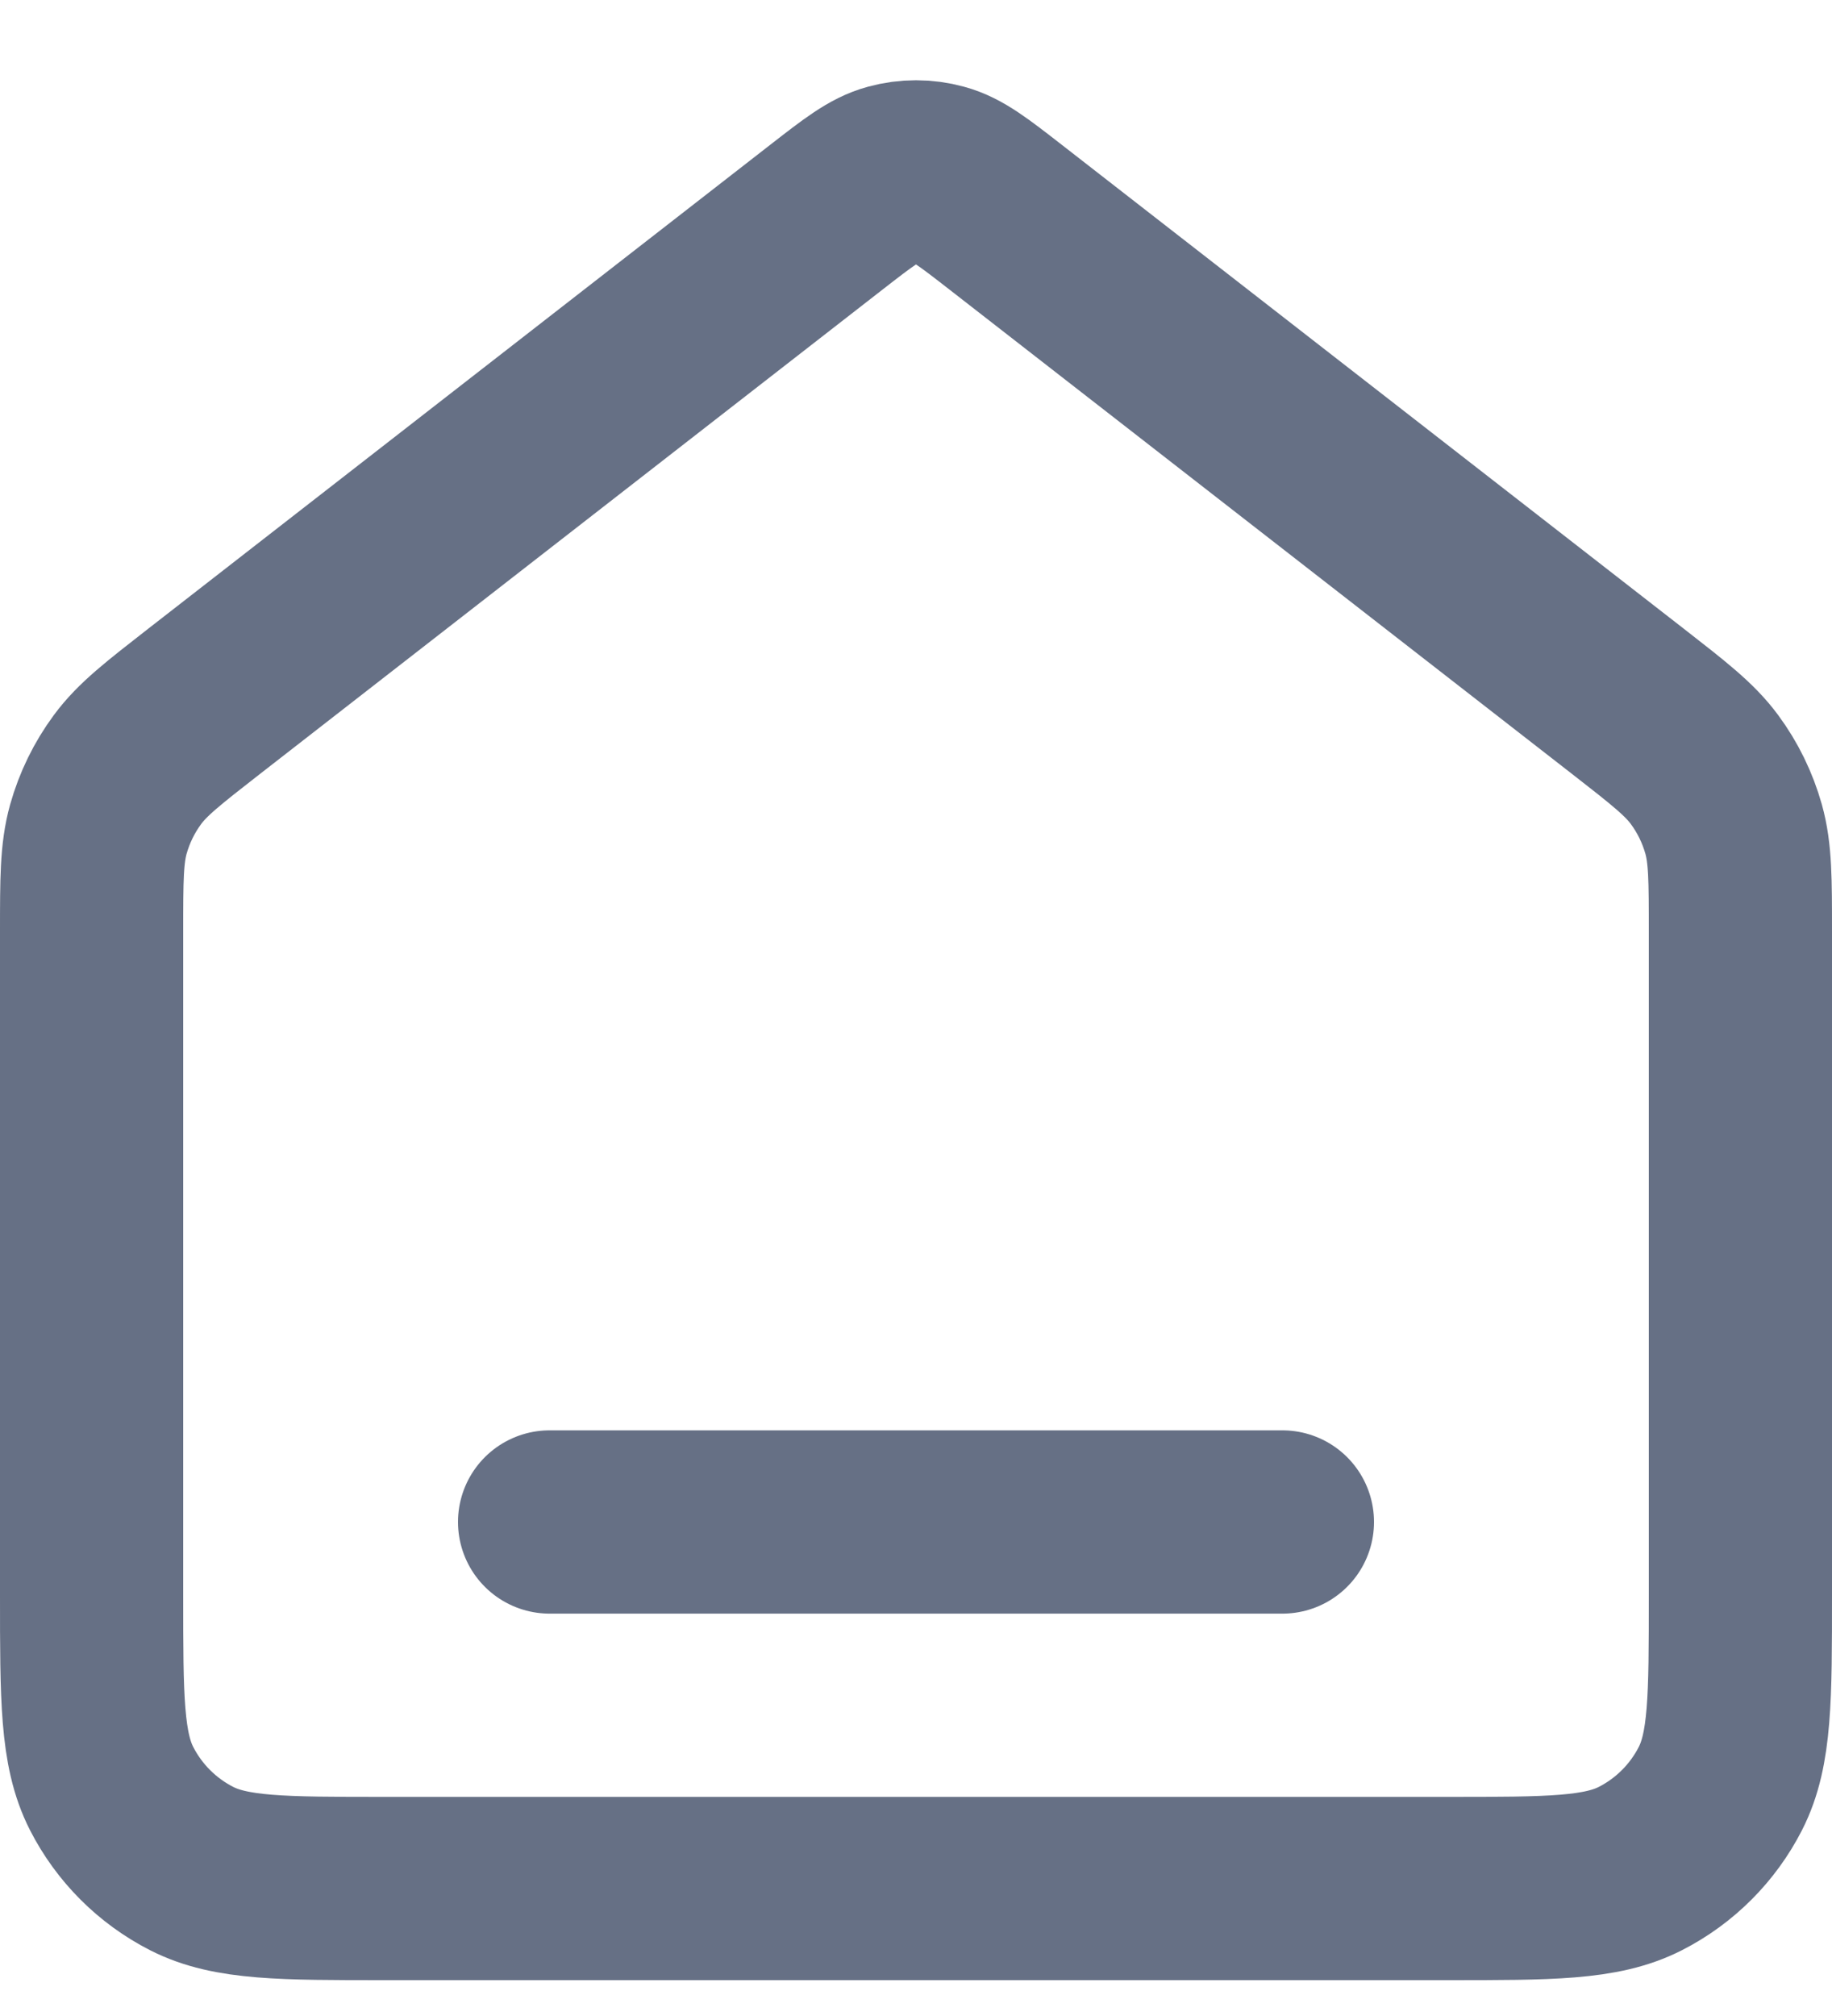 <svg width="20" height="22" viewBox="0 0 20 22" fill="none" xmlns="http://www.w3.org/2000/svg">
    <path d="M6 16.609H14M9.018 2.373L2.235 7.648C1.782 8.001 1.555 8.177 1.392 8.398C1.247 8.594 1.14 8.814 1.074 9.048C1 9.313 1 9.6 1 10.174V17.409C1 18.529 1 19.089 1.218 19.517C1.41 19.893 1.716 20.199 2.092 20.391C2.52 20.609 3.08 20.609 4.2 20.609H15.8C16.92 20.609 17.48 20.609 17.908 20.391C18.284 20.199 18.59 19.893 18.782 19.517C19 19.089 19 18.529 19 17.409V10.174C19 9.6 19 9.313 18.926 9.048C18.86 8.814 18.753 8.594 18.608 8.398C18.445 8.177 18.218 8.001 17.765 7.648L10.982 2.373C10.631 2.1 10.455 1.963 10.261 1.911C10.09 1.864 9.91 1.864 9.739 1.911C9.545 1.963 9.369 2.1 9.018 2.373Z" stroke="#667085" stroke-width="2" stroke-linecap="round" stroke-linejoin="round"/>
</svg>
